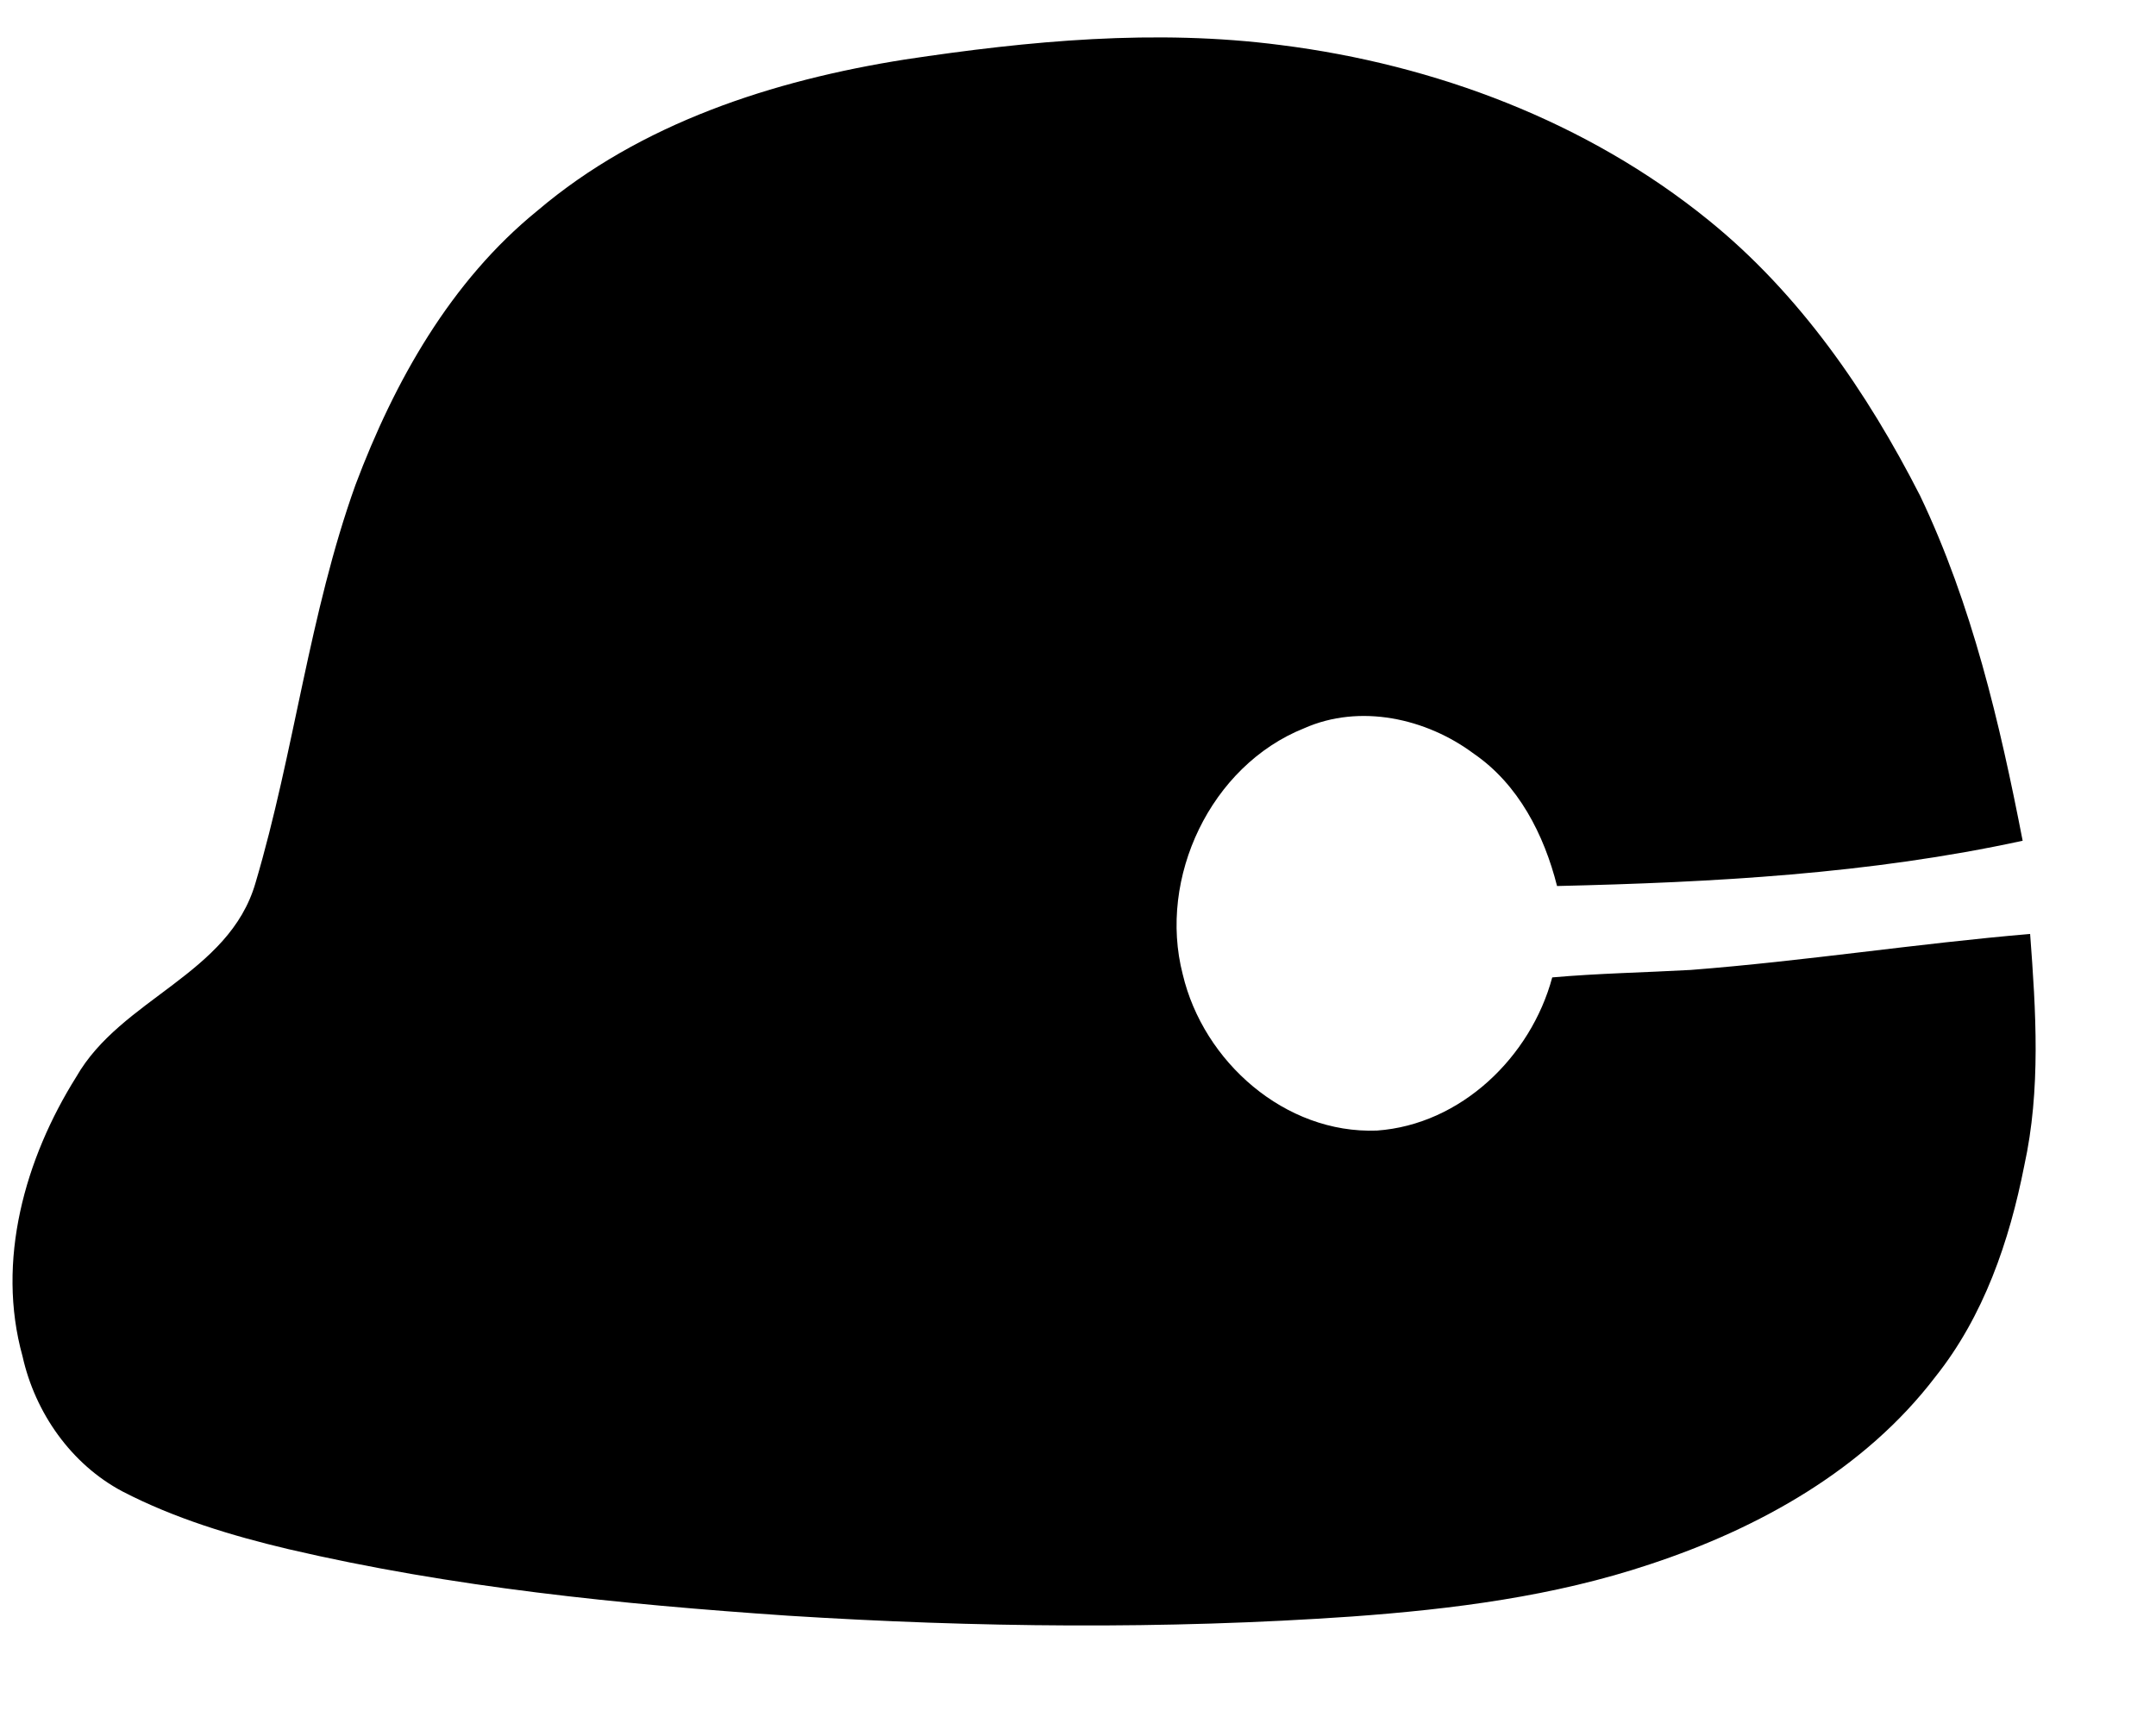 <svg class="woodenfish" width="157pt" height="126pt" viewBox="0 0 247 197" version="1.1" xmlns="http://www.w3.org/2000/svg" style="transform: scale(0.95);">
          <g>
            <path   opacity="1.00" d=" M 109.12 6.53 C 124.09 4.27 139.37 2.82 154.47 4.79 C 173.07 7.14 191.38 14.02 206.02 25.89 C 217.01 34.77 225.17 46.63 231.55 59.13 C 237.81 72.25 241.16 86.53 243.92 100.74 C 225.49 104.75 206.58 105.76 187.77 106.20 C 186.21 100.02 183.12 93.94 177.74 90.25 C 172.00 85.96 163.98 84.19 157.26 87.18 C 145.99 91.69 139.62 105.22 142.63 116.85 C 145.12 127.39 154.97 136.11 166.05 135.69 C 176.18 134.97 184.61 126.81 187.19 117.22 C 192.74 116.73 198.32 116.63 203.89 116.32 C 217.57 115.26 231.14 113.14 244.82 111.98 C 245.52 121.28 246.13 130.75 244.11 139.94 C 242.32 149.02 239.23 158.07 233.39 165.39 C 224.88 176.55 212.15 183.64 199.01 187.98 C 187.42 191.86 175.20 193.41 163.05 194.29 C 140.40 195.87 117.64 195.62 94.99 194.19 C 74.79 192.81 54.55 190.78 34.79 186.17 C 27.91 184.54 21.07 182.47 14.77 179.21 C 8.58 175.93 4.23 169.71 2.72 162.92 C -0.48 151.41 3.00 139.09 9.20 129.21 C 14.61 119.75 27.61 116.88 30.81 105.83 C 35.50 90.01 37.28 73.40 42.87 57.82 C 47.56 45.36 54.34 33.26 64.82 24.75 C 77.25 14.19 93.24 9.04 109.12 6.53 Z" data-darkreader-inline-fill="" style="--darkreader-inline-fill: #222426;"></path>
          </g>
</svg>
